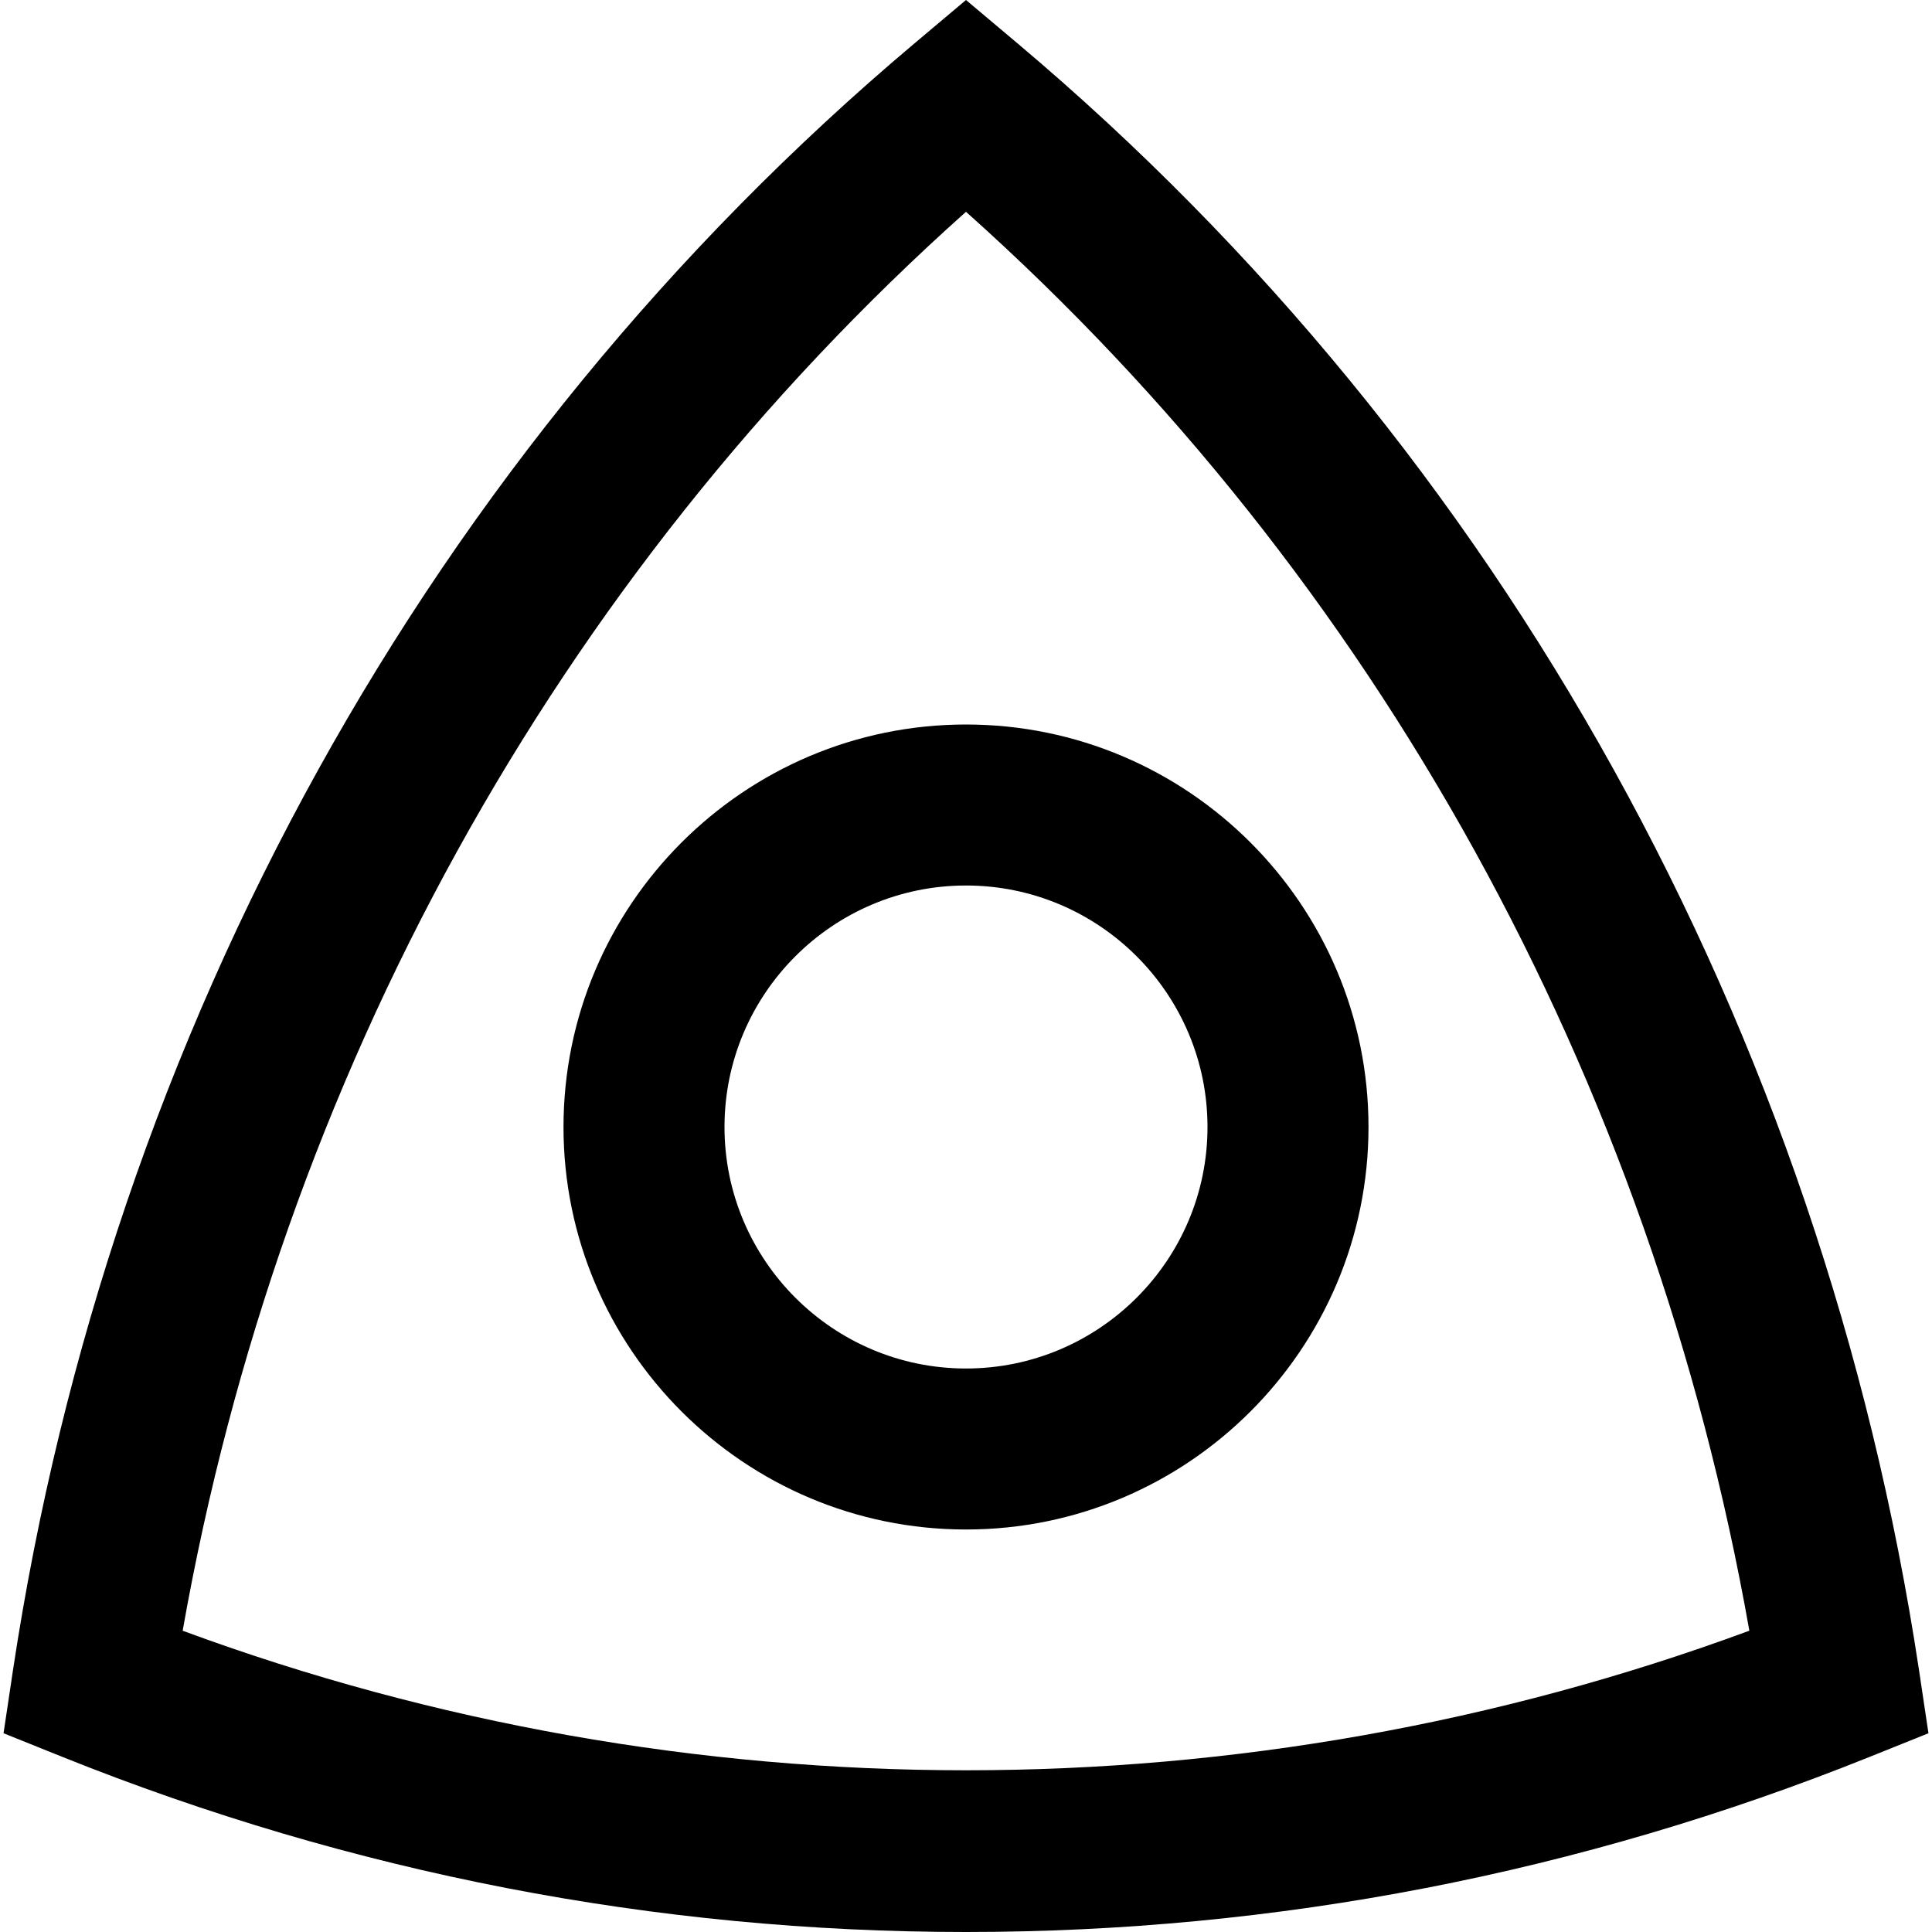 <svg id="Layer_1" viewBox="0 0 24 24" xmlns="http://www.w3.org/2000/svg" data-name="Layer 1"><path d="m23.839 20.749c-1.202-7.959-5.178-15.136-11.194-20.206l-.645-.543-.645.543c-6.016 5.07-9.992 12.247-11.194 20.206l-.117.782.734.295c3.593 1.442 7.368 2.174 11.222 2.174s7.629-.731 11.222-2.174l.734-.295zm-21.57-.491c1.214-6.876 4.64-13.081 9.731-17.627 5.091 4.545 8.517 10.75 9.731 17.626-6.26 2.312-13.203 2.312-19.463 0zm4.731-6.258c0 2.757 2.243 5 5 5s5-2.243 5-5-2.243-5-5-5-5 2.243-5 5zm8 0c0 1.654-1.346 3-3 3s-3-1.346-3-3 1.346-3 3-3 3 1.346 3 3z"/></svg>